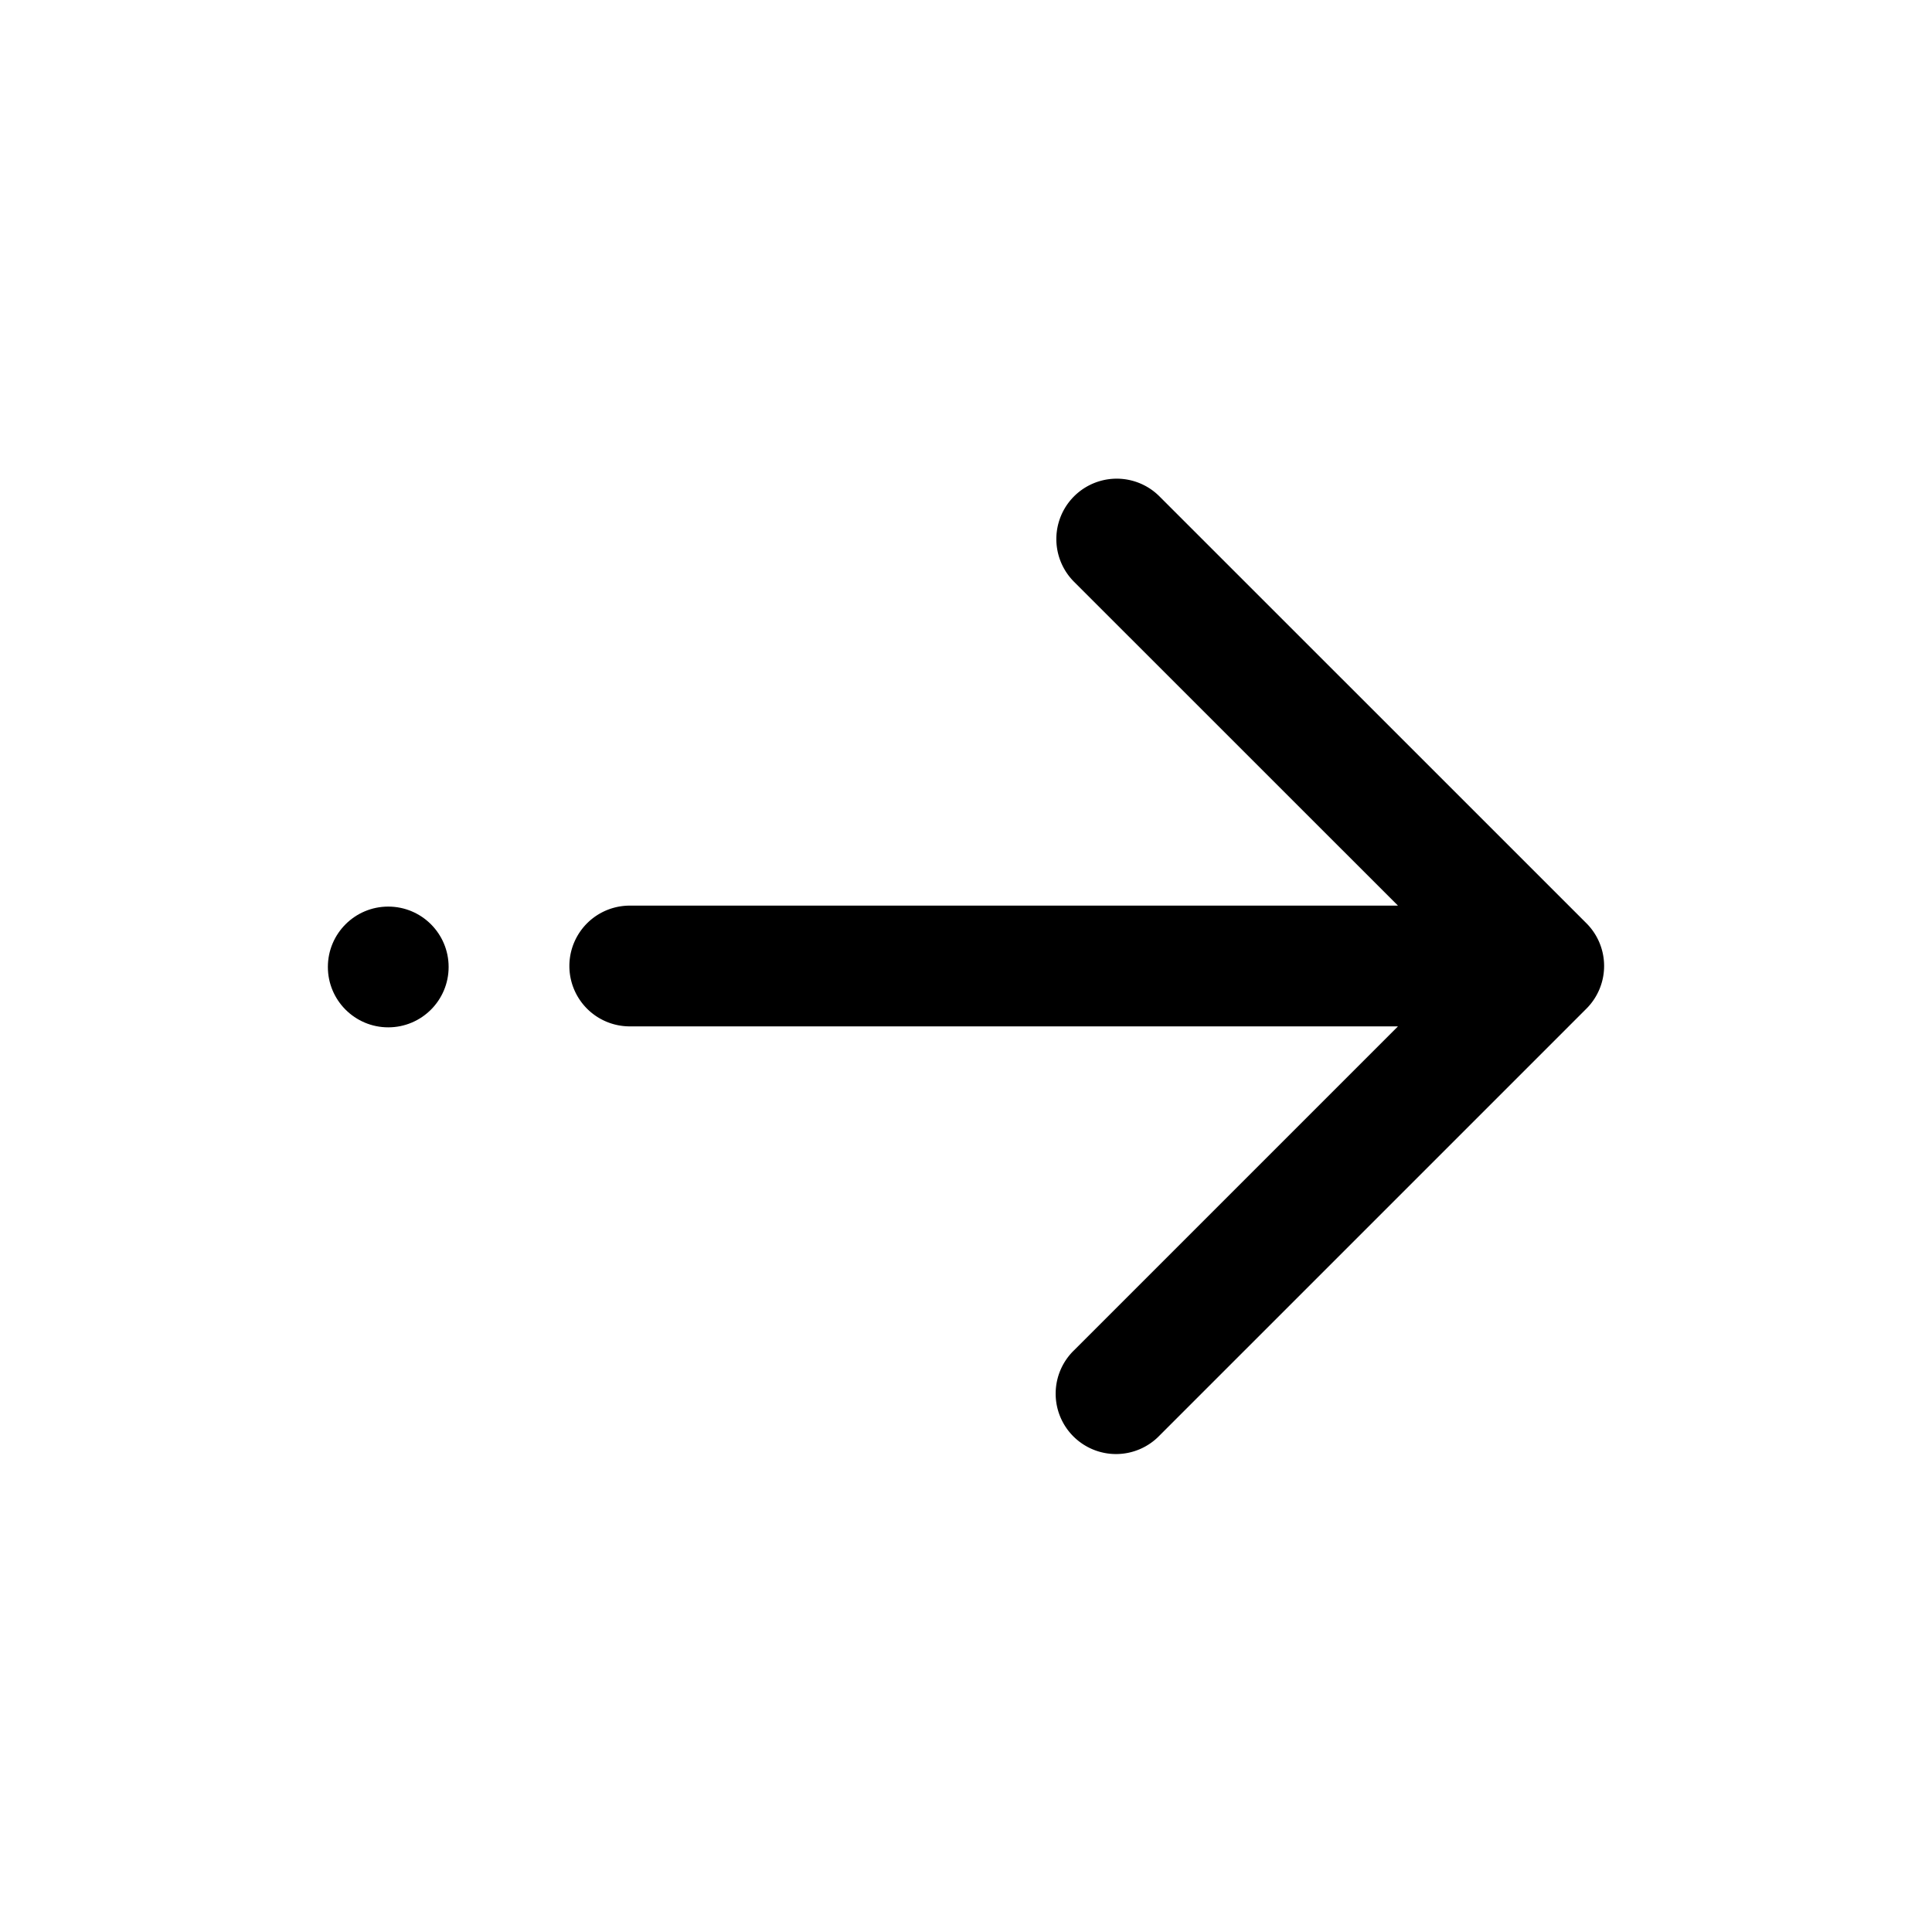<svg id="icons" xmlns="http://www.w3.org/2000/svg" viewBox="0 0 24 24"><defs><style>.cls-1{fill:none;}</style></defs><rect id="canvas" class="cls-1" width="24" height="24"/><path d="M14.403,6.166a.75.75,0,0,0-1.061,1.061L17.366,11.25h-9.543a.75.75,0,1,0,0,1.5h9.543l-4.023,4.023A.75.75,0,1,0,14.403,17.834L19.707,12.53a.75.75,0,0,0,0-1.061Z"/><circle cx="4.823" cy="12.012" r="0.75"/></svg>
